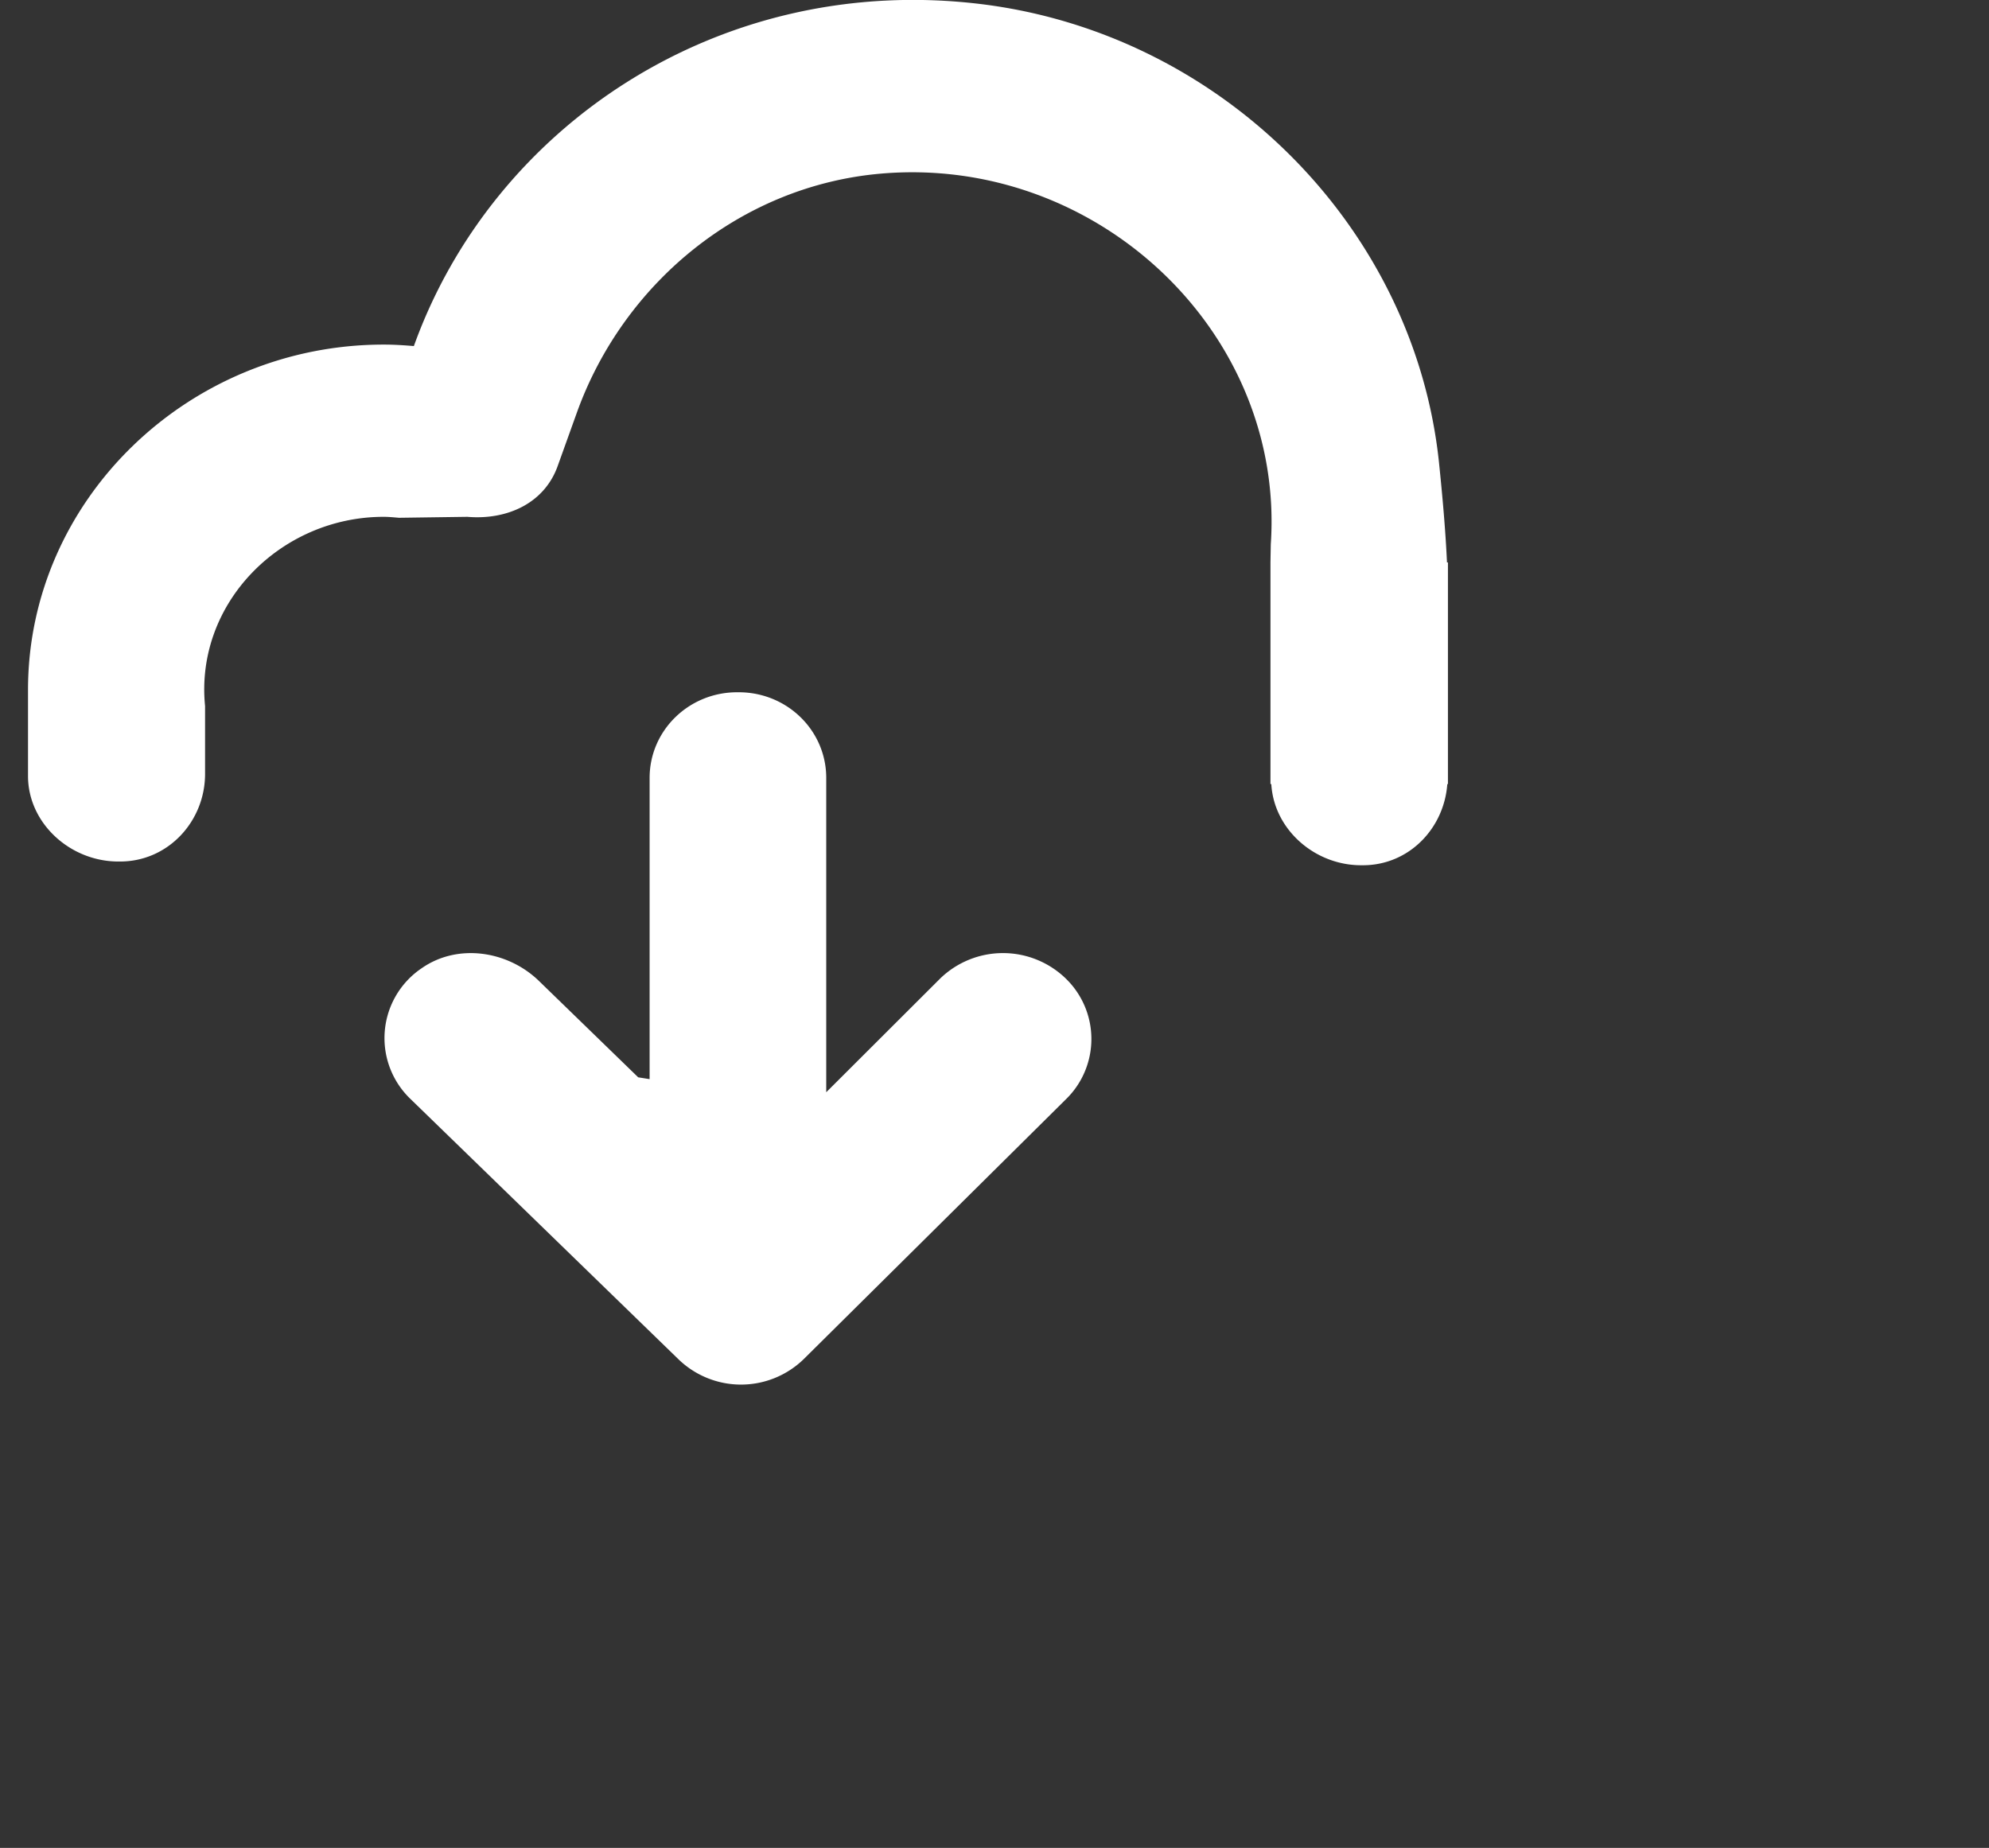 <svg xmlns="http://www.w3.org/2000/svg" width="18.671" height="17.348"><rect width="100%" height="100%" fill="#333333" stroke="none"/><path fill-rule="evenodd" fill="#FFF" d="M13.586 7.361c-.03.416-.36.762-.792.762h-.017c-.438 0-.819-.338-.843-.762h-.008V5.28l.003-.17c.135-1.982-1.624-3.656-3.66-3.48-1.315.114-2.417 1.027-2.854 2.244l-.18.501c-.124.348-.472.509-.848.477l-.642.009c-.047-.004-.095-.009-.143-.009-.967 0-1.773.812-1.677 1.776v.638c0 .443-.345.822-.798.822h-.016c-.453 0-.848-.36-.848-.803v-.808c0-1.788 1.511-3.242 3.339-3.242.096 0 .19.006.283.014C4.63 1.175 6.768-.258 9.206.038c2.259.276 4.07 2.091 4.302 4.304.033.32.061.633.075.938h.009v2.081h-.006zM5.059 9.209l.932.905.107.017V7.303c0-.445.368-.804.821-.804h.016c.454 0 .821.359.821.804v2.951l1.072-1.07a.847.847 0 0 1 1.174 0 .79.79 0 0 1 0 1.14l-2.459 2.437a.844.844 0 0 1-1.174 0l-2.516-2.444a.791.791 0 0 1 .105-1.227c.337-.236.807-.166 1.101.119z"/></svg>